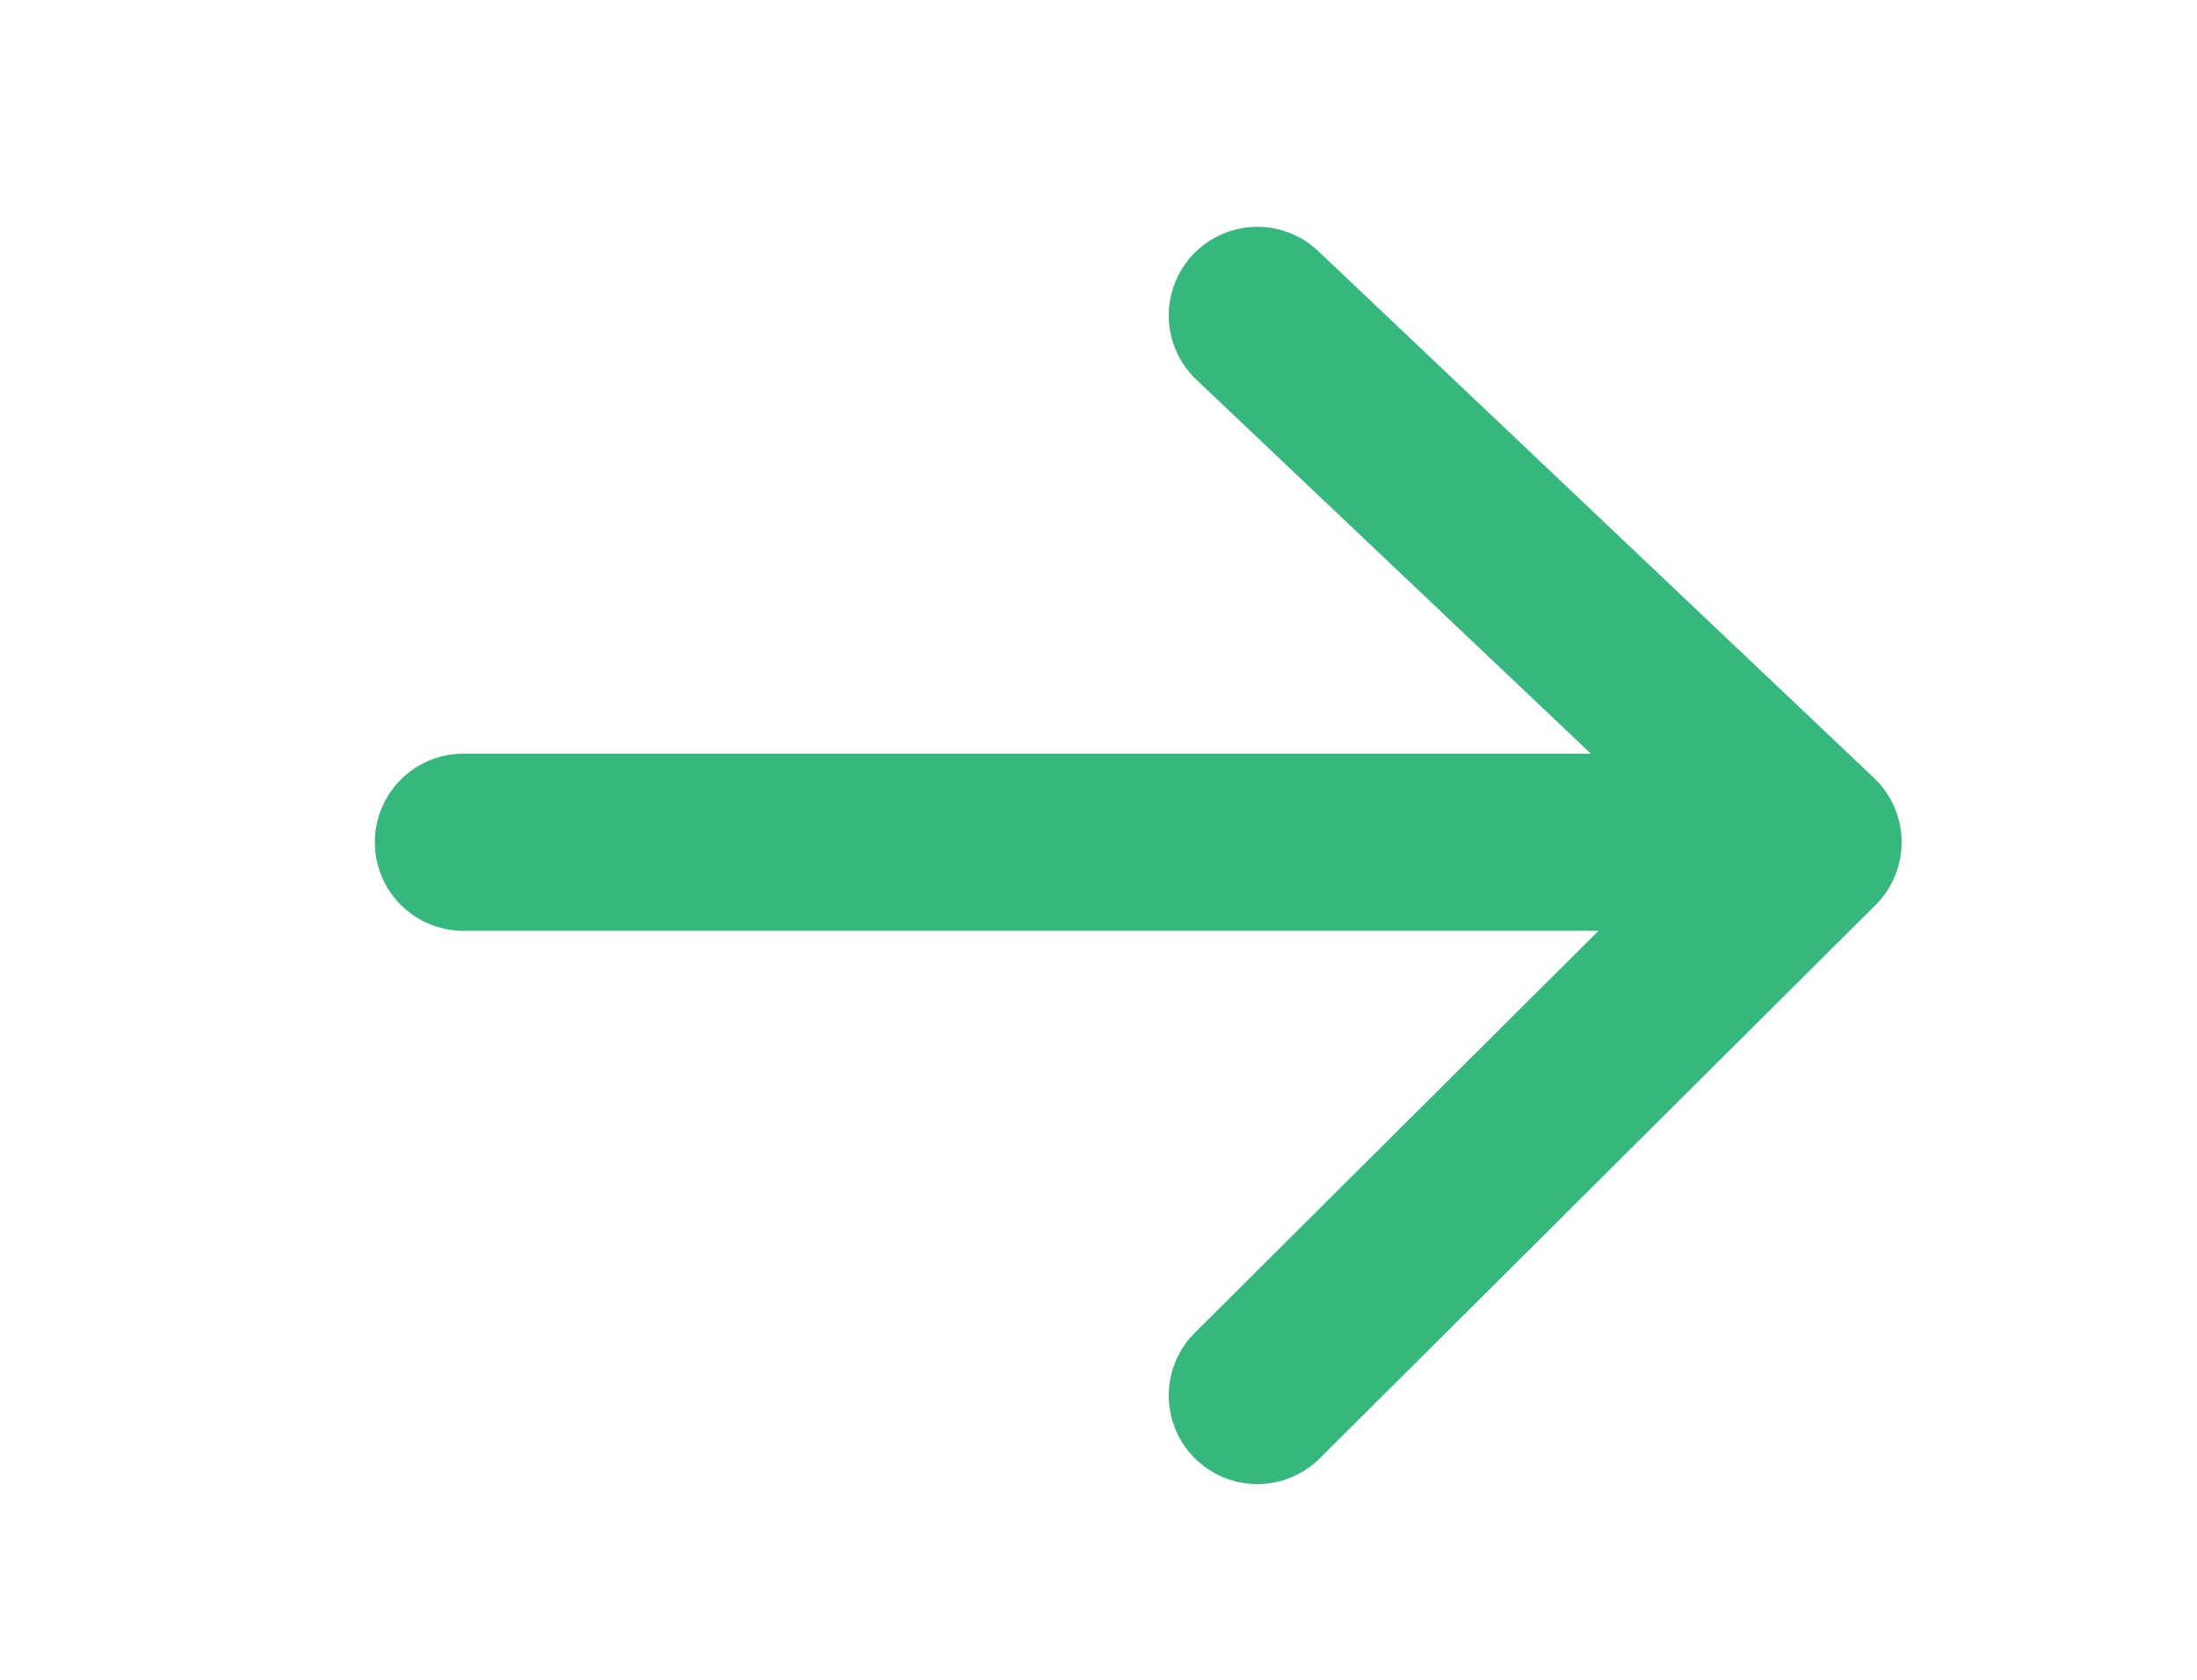 <svg xmlns="http://www.w3.org/2000/svg" width="17" height="13" viewBox="0 0 17 13">
    <g fill="none" fill-rule="evenodd" stroke-linejoin="round">
        <path stroke="#054123" stroke-linecap="square" stroke-width=".686"
            d="M28 43H10C4.477 43 0 38.523 0 33V0h33c5.523 0 10 4.477 10 10v18c0 8.284-6.716 15-15 15z"
            transform="matrix(1 0 0 -1 -13 28)"></path>
        <g stroke="#35B77D" stroke-linecap="round" stroke-width="1.371">
            <path d="M0 4.282L9.214 4.282M6.143 0L10.443 4.282 6.143 8.359"
                transform="matrix(1 0 0 -1 -13 28) translate(16.586 17.2)"></path>
        </g>
    </g>
</svg>